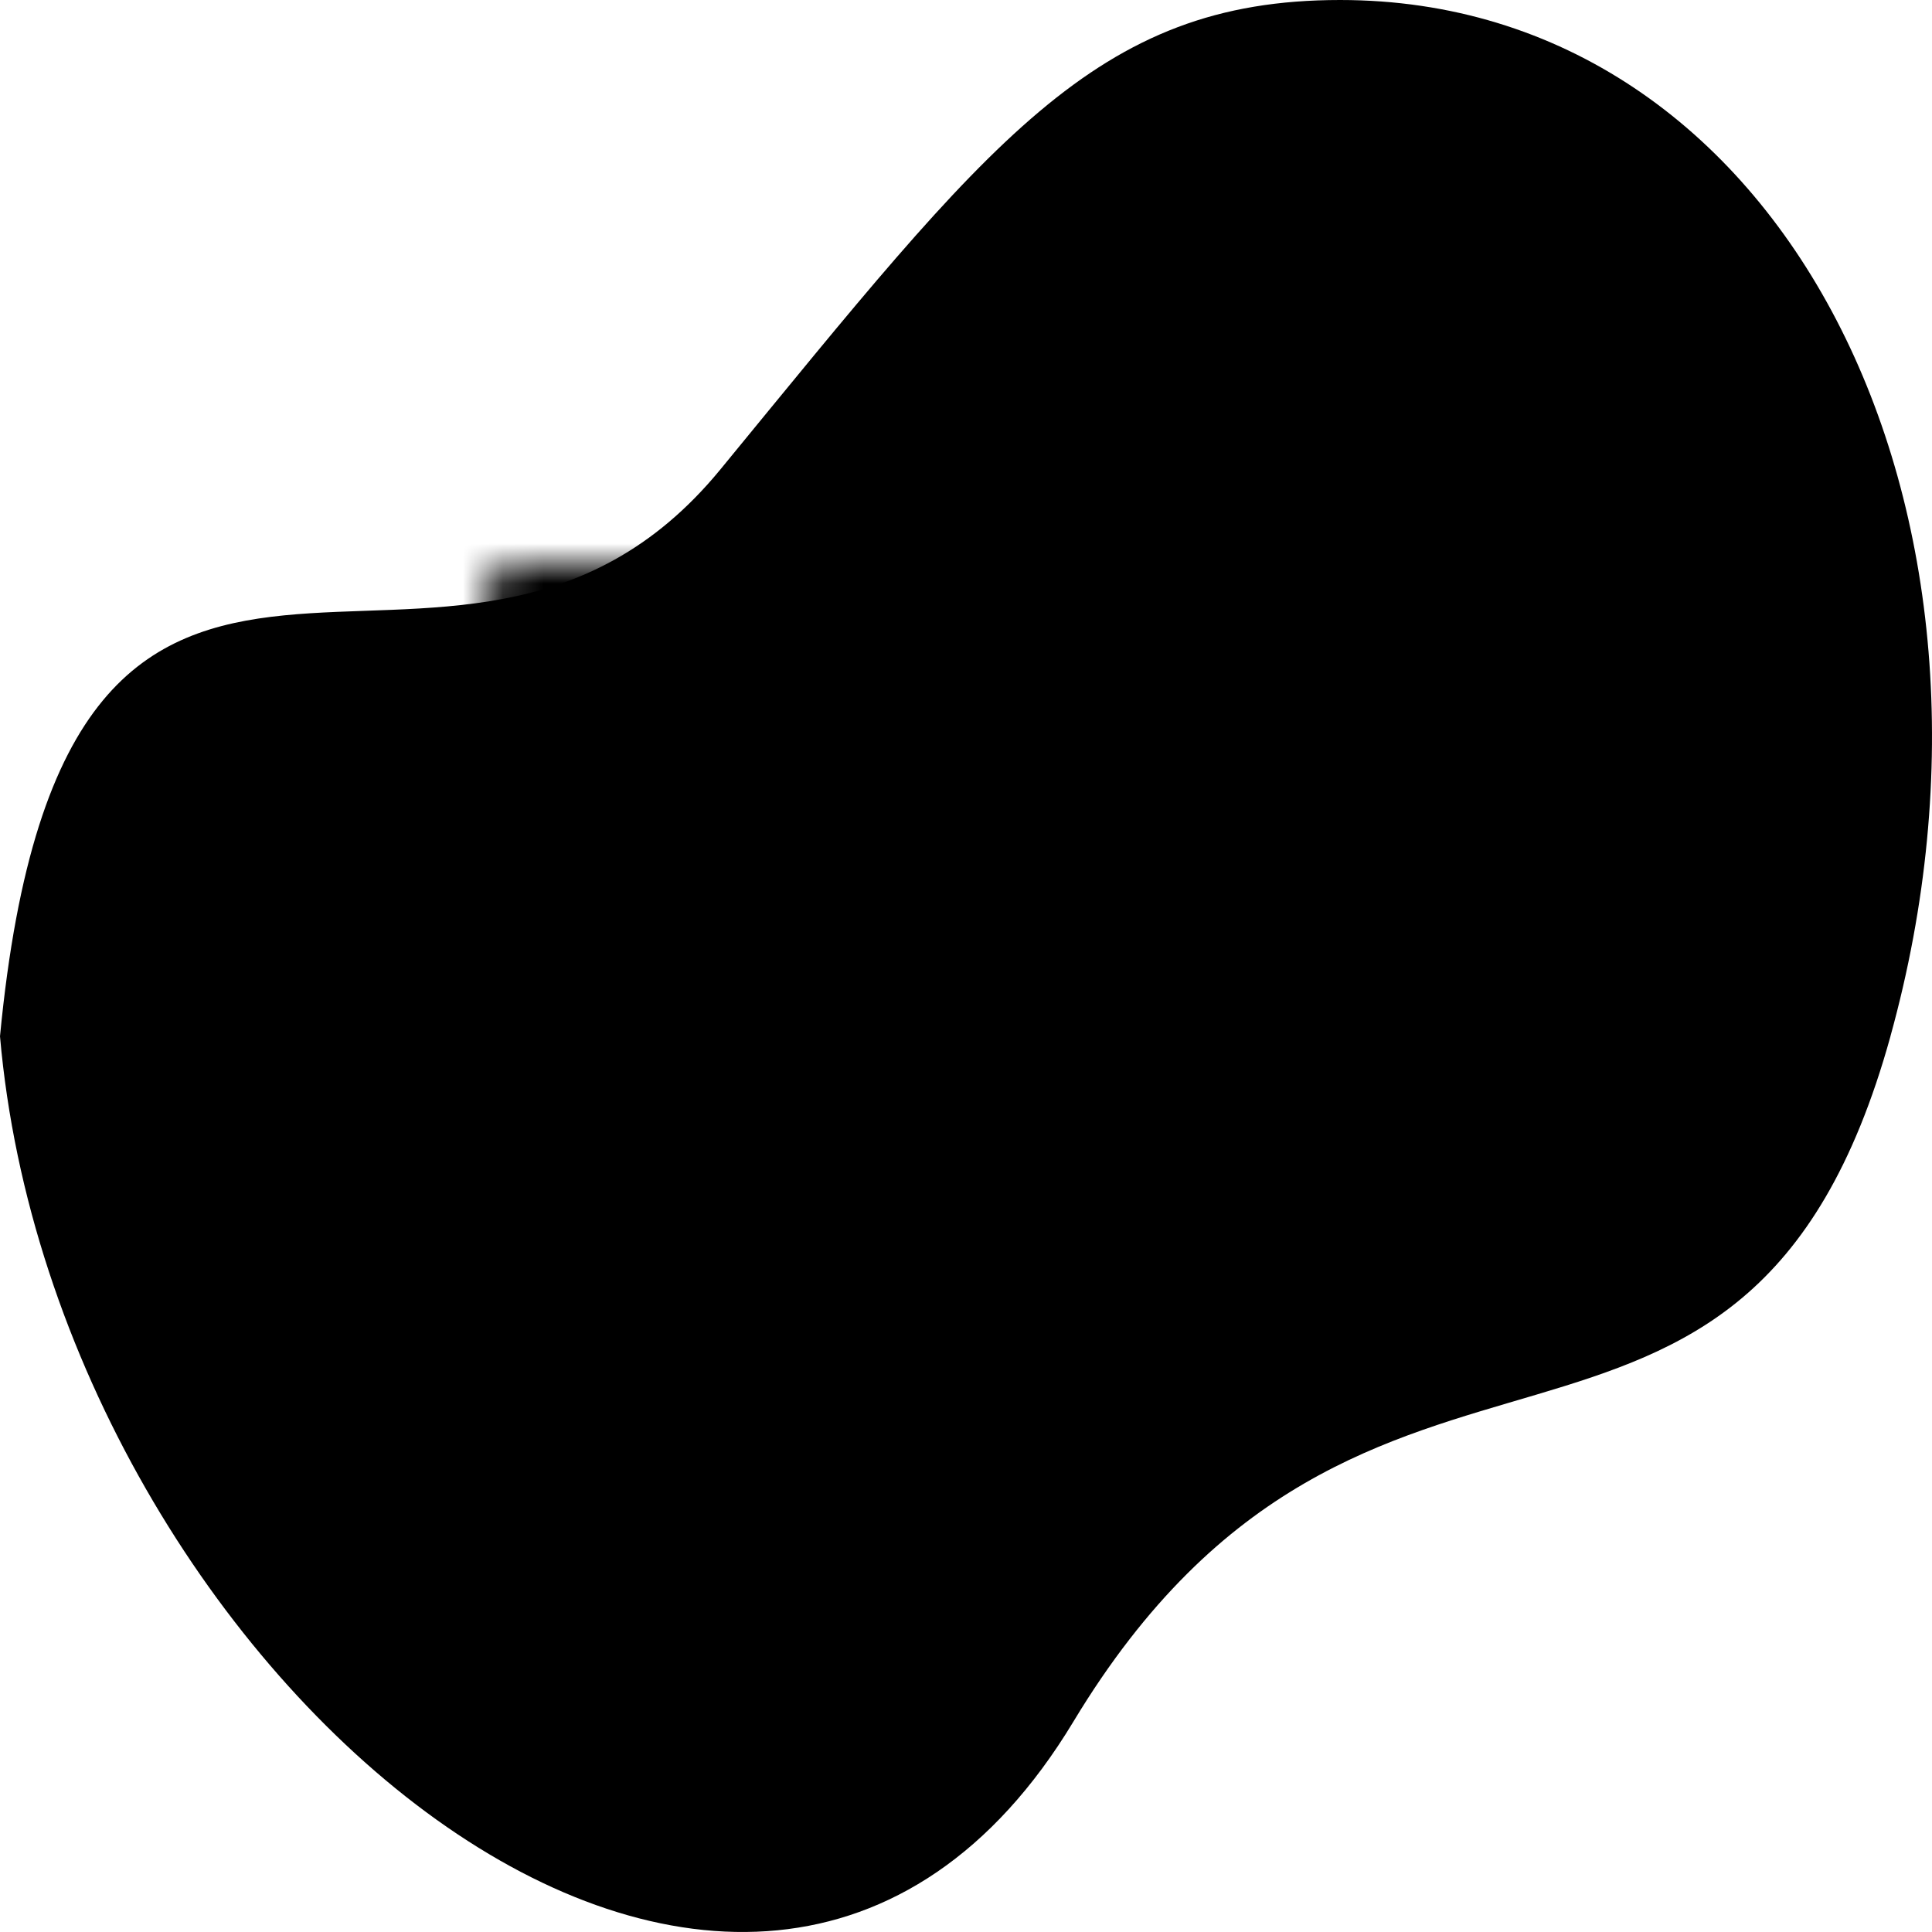 <svg width="48" height="48" viewBox="0 0 48 48" fill="none" xmlns="http://www.w3.org/2000/svg">
<g clip-path="url(#clip0_8_9)">
<path d="M46.967 25.747C50.602 12.625 44.314 0 33.295 0C27.198 0 24.595 3.504 17.898 11.663C11.2 19.822 1.65 8.478 0 25.747C1.386 41.66 18.652 56.064 26.668 42.774C33.966 30.674 43.333 38.868 46.968 25.747H46.967Z" fill="#E6F1F9" style="fill:#E6F1F9;fill:color(display-p3 0.902 0.945 0.977);fill-opacity:1;"/>
<mask id="mask0_8_9" style="mask-type:alpha" maskUnits="userSpaceOnUse" x="12" y="14" width="24" height="20">
<path d="M35 14H13C12.448 14 12 14.448 12 15V33C12 33.552 12.448 34 13 34H35C35.552 34 36 33.552 36 33V15C36 14.448 35.552 14 35 14Z" fill="white" style="fill:white;fill-opacity:1;"/>
</mask>
<g mask="url(#mask0_8_9)">
<path d="M35 14H13C12.448 14 12 14.448 12 15V33C12 33.552 12.448 34 13 34H35C35.552 34 36 33.552 36 33V15C36 14.448 35.552 14 35 14Z" stroke="#036FC7" style="stroke:#036FC7;stroke:color(display-p3 0.012 0.435 0.78);stroke-opacity:1;" stroke-width="4"/>
<path d="M12 20H28V22H12V20ZM12 26H19V28H12V26Z" fill="#036FC7" style="fill:#036FC7;fill:color(display-p3 0.012 0.435 0.78);fill-opacity:1;"/>
<path d="M18 15H20V21H18V15ZM23 21H25V26H23V21ZM28 15H30V21H28V15Z" fill="#036FC7" style="fill:#036FC7;fill:color(display-p3 0.012 0.435 0.78);fill-opacity:1;"/>
<path d="M35 32V18C28 18 29.5 21.5 28 24C26.5 26.5 23.64 25.472 21 26C18.5 26.5 18.5 31 18.5 33H34C34.265 33 34.52 32.895 34.707 32.707C34.895 32.52 35 32.265 35 32Z" stroke="#036FC7" style="stroke:#036FC7;stroke:color(display-p3 0.012 0.435 0.78);stroke-opacity:1;" stroke-width="2"/>
</g>
</g>
<defs>
<clipPath id="clip0_8_9">
<rect width="48" height="48" fill="white" style="fill:white;fill-opacity:1;"/>
</clipPath>
</defs>
</svg>
